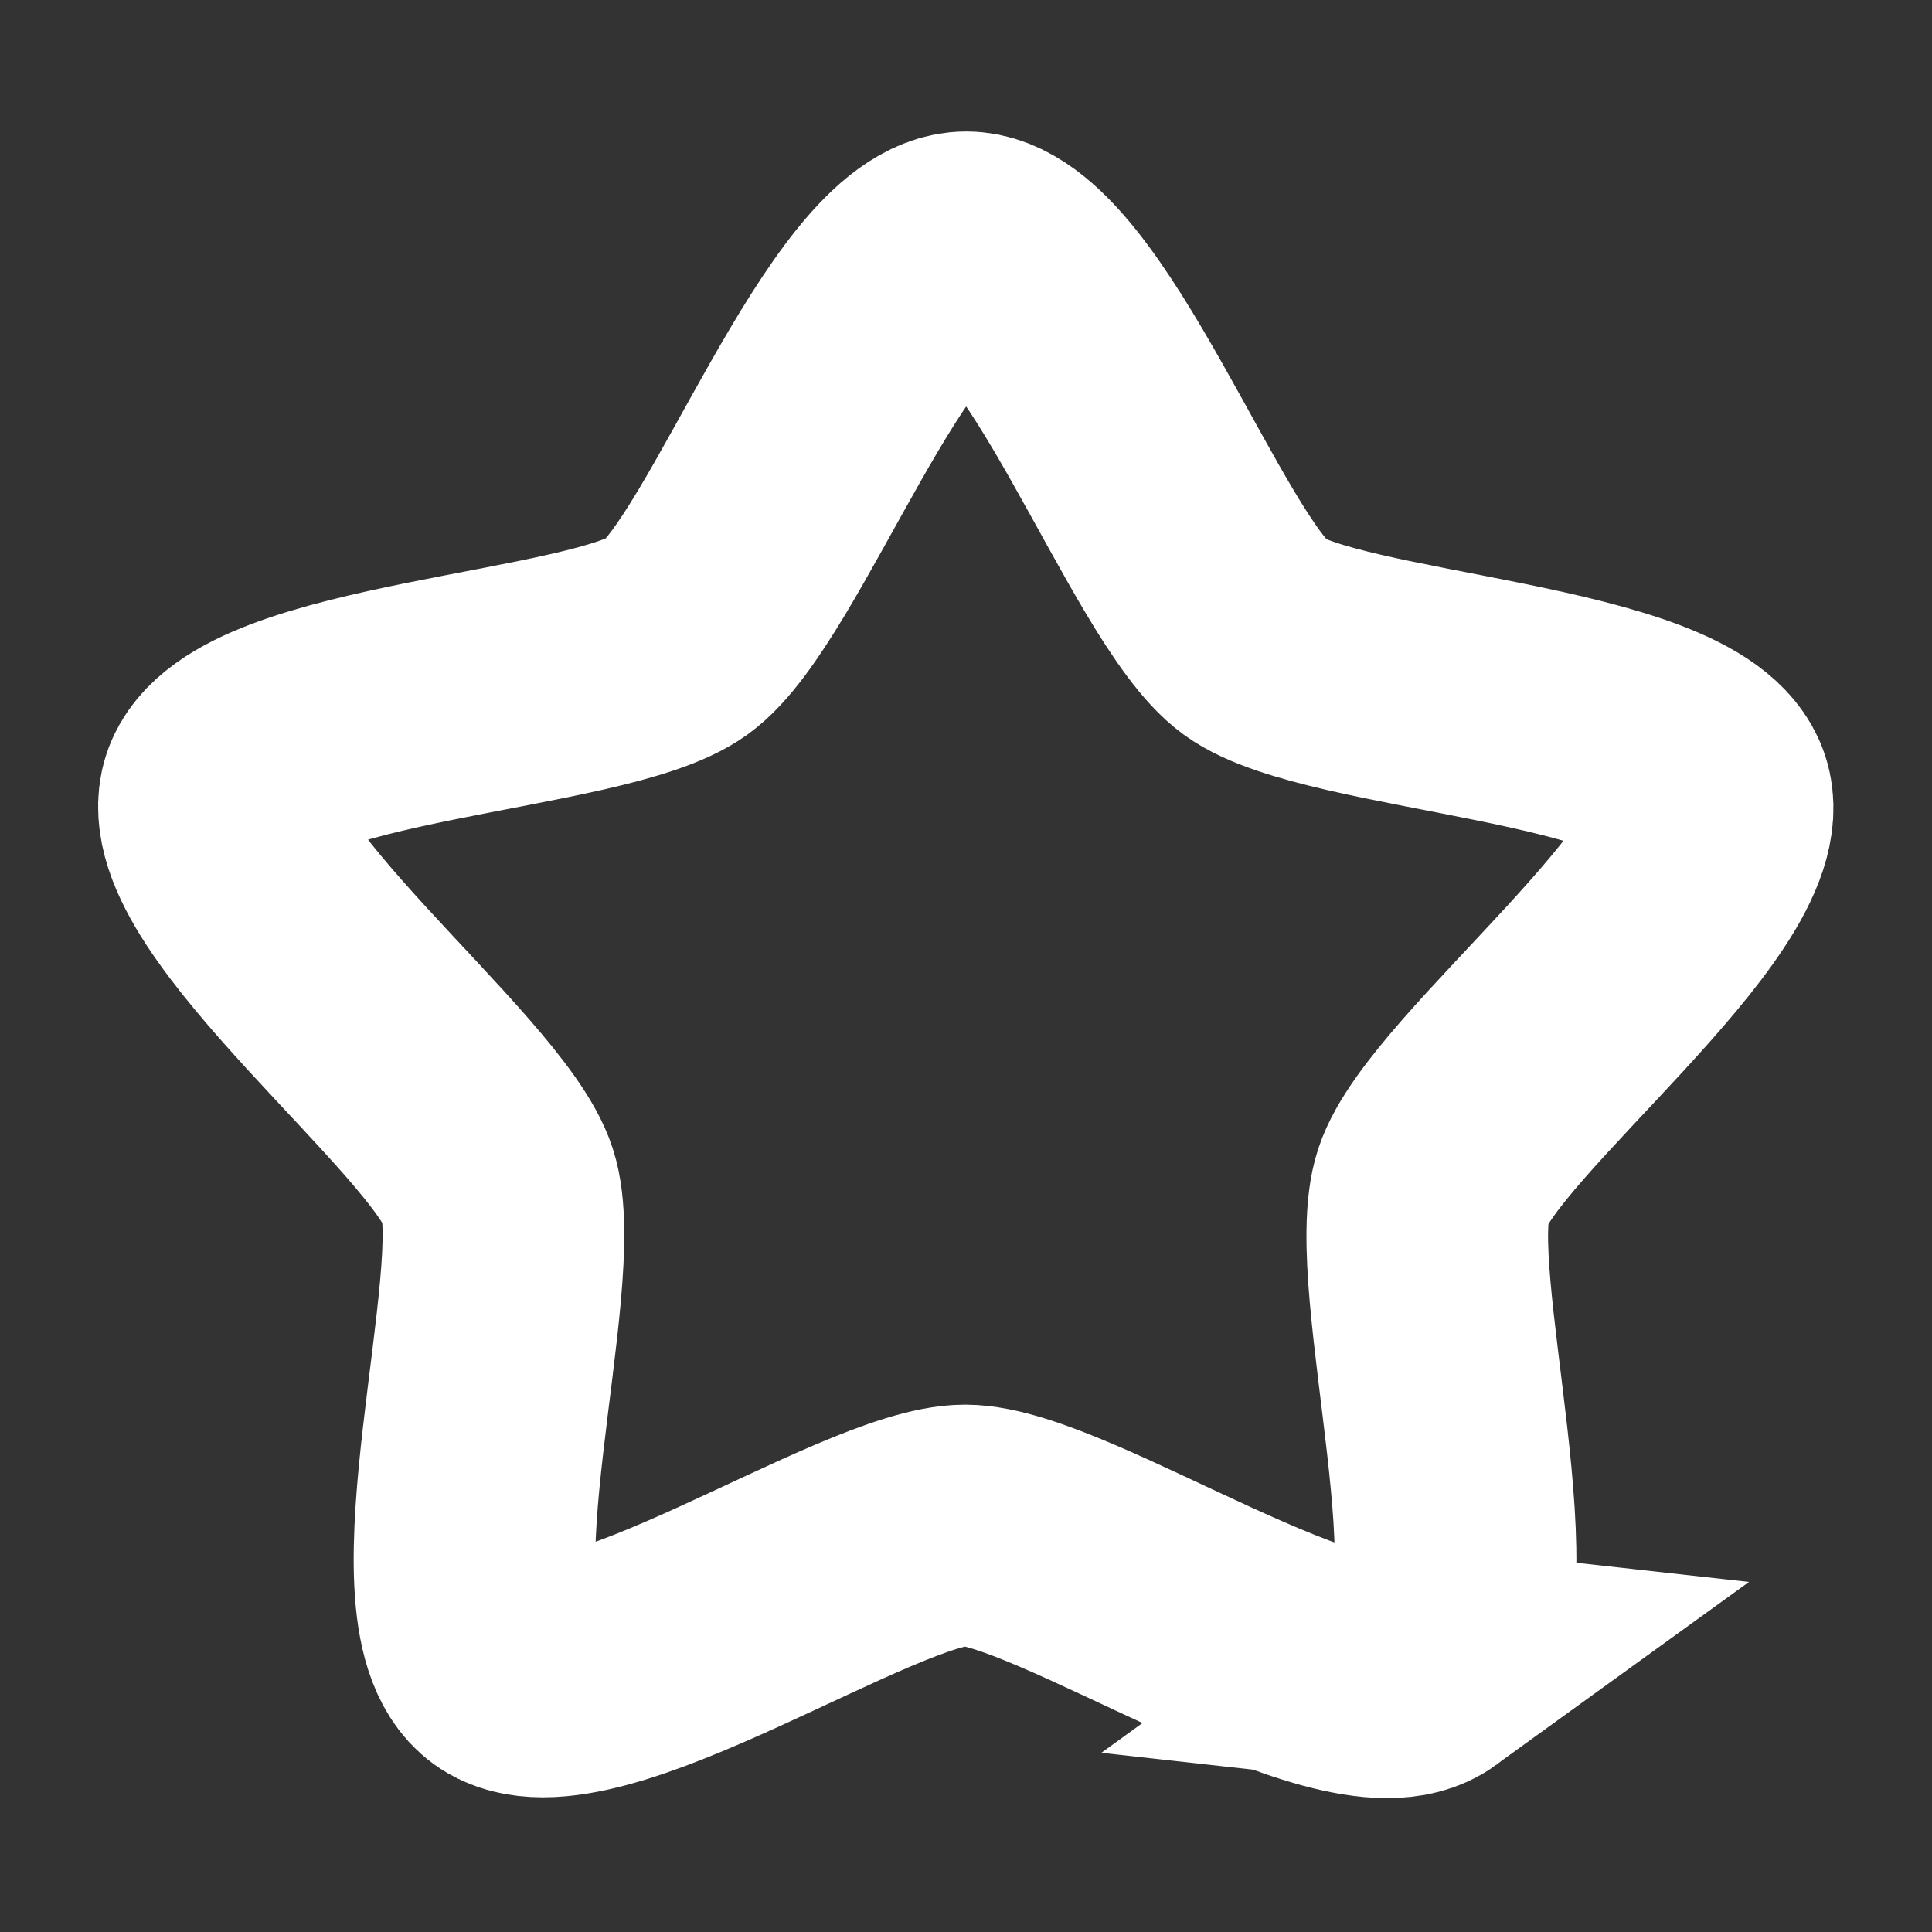 <?xml version="1.0" encoding="UTF-8" standalone="no"?>
<!-- Created with Inkscape (http://www.inkscape.org/) -->

<svg
   version="1.1"
   id="svg1"
   width="64"
   height="64"
   viewBox="0 0 64 64"
   xmlns="http://www.w3.org/2000/svg"
   xmlns:svg="http://www.w3.org/2000/svg">
  <rect x="0" y="0" width="64" height="64" fill="#333333" stroke="none"/>
  <defs
     id="defs1" />
  <g
     id="g1">
    <path
       style="fill:none;stroke:#ffffff;stroke-width:9.095;stroke-linecap:round;stroke-linejoin:miter;stroke-opacity:1;fill-opacity:1"
       id="path1"
       d="M 50.361,57.786 C 47.409,59.89 36.711,52.329 33.086,52.296 29.461,52.264 18.63,59.634 15.716,57.477 12.802,55.32 16.688,42.809 15.598,39.351 14.509,35.894 4.153,27.87 5.304,24.432 6.455,20.995 19.554,20.824 22.506,18.719 25.458,16.615 29.889,4.286 33.514,4.318 37.139,4.351 41.349,16.756 44.263,18.913 c 2.914,2.157 16.008,2.561 17.097,6.019 1.089,3.458 -9.408,11.295 -10.559,14.733 -1.151,3.438 2.511,16.016 -0.441,18.121 z"
       transform="matrix(0.88,-0.007,0.007,0.879,2.488,4.792)" />
  </g>
</svg>

